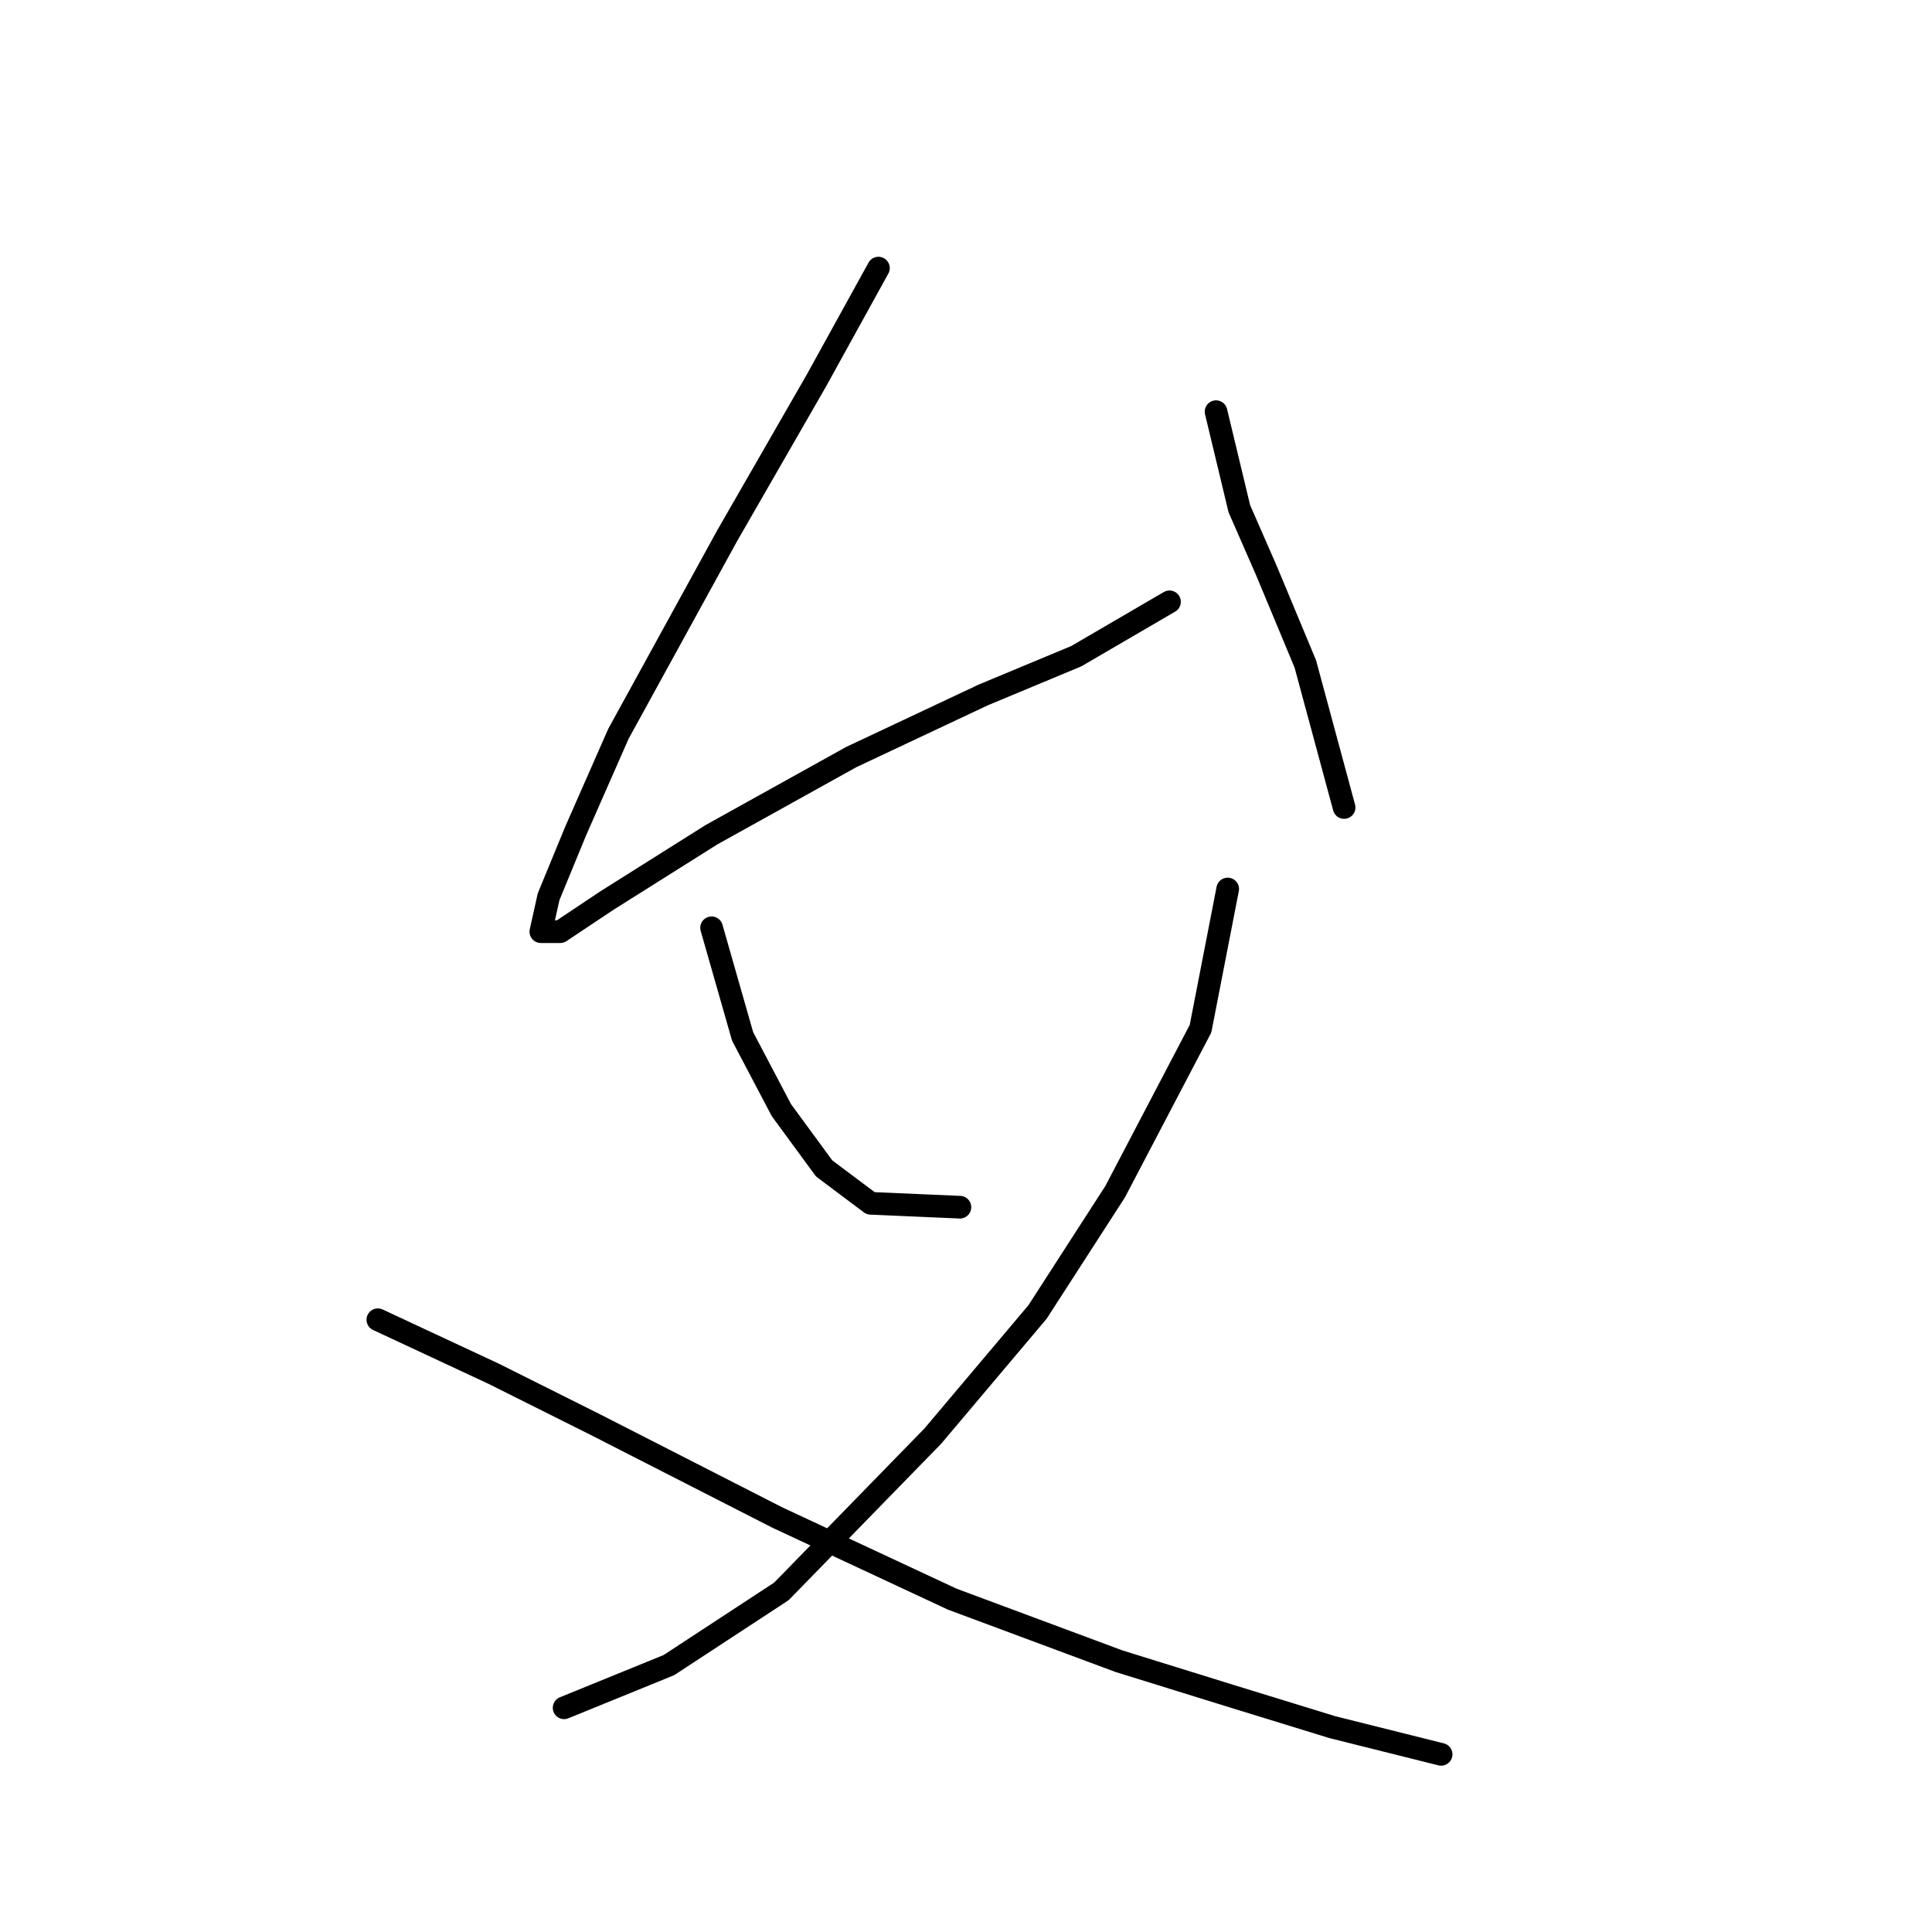 <?xml version="1.0" standalone="no"?>
    <svg width="256" height="256" xmlns="http://www.w3.org/2000/svg" version="1.1">
    <polyline stroke="black" stroke-width="3" stroke-linecap="round" fill="transparent" stroke-linejoin="round" points="116.398 35.524 108.171 50.436 96.344 71.004 81.947 97.228 76.291 110.083 72.691 118.824 71.663 123.452 74.234 123.452 80.404 119.338 94.288 110.597 112.799 100.313 130.281 92.086 142.622 86.944 154.963 79.745 154.963 79.745 " />
        <polyline stroke="black" stroke-width="3" stroke-linecap="round" fill="transparent" stroke-linejoin="round" points="161.133 54.549 164.218 67.404 167.818 75.631 172.96 87.972 178.102 106.997 178.102 106.997 " />
        <polyline stroke="black" stroke-width="3" stroke-linecap="round" fill="transparent" stroke-linejoin="round" points="94.288 122.938 98.401 137.335 103.543 147.105 109.199 154.818 115.37 159.446 127.196 159.96 127.196 159.96 " />
        <polyline stroke="black" stroke-width="3" stroke-linecap="round" fill="transparent" stroke-linejoin="round" points="162.676 117.796 159.076 136.307 147.764 157.903 137.48 173.843 123.597 190.297 103.543 210.865 88.631 220.635 74.748 226.291 74.748 226.291 " />
        <polyline stroke="black" stroke-width="3" stroke-linecap="round" fill="transparent" stroke-linejoin="round" points="50.067 174.871 65.493 182.07 78.862 188.755 103.029 201.096 126.168 211.894 148.278 220.121 163.19 224.749 176.559 228.862 190.957 232.462 190.957 232.462 " />
        </svg>